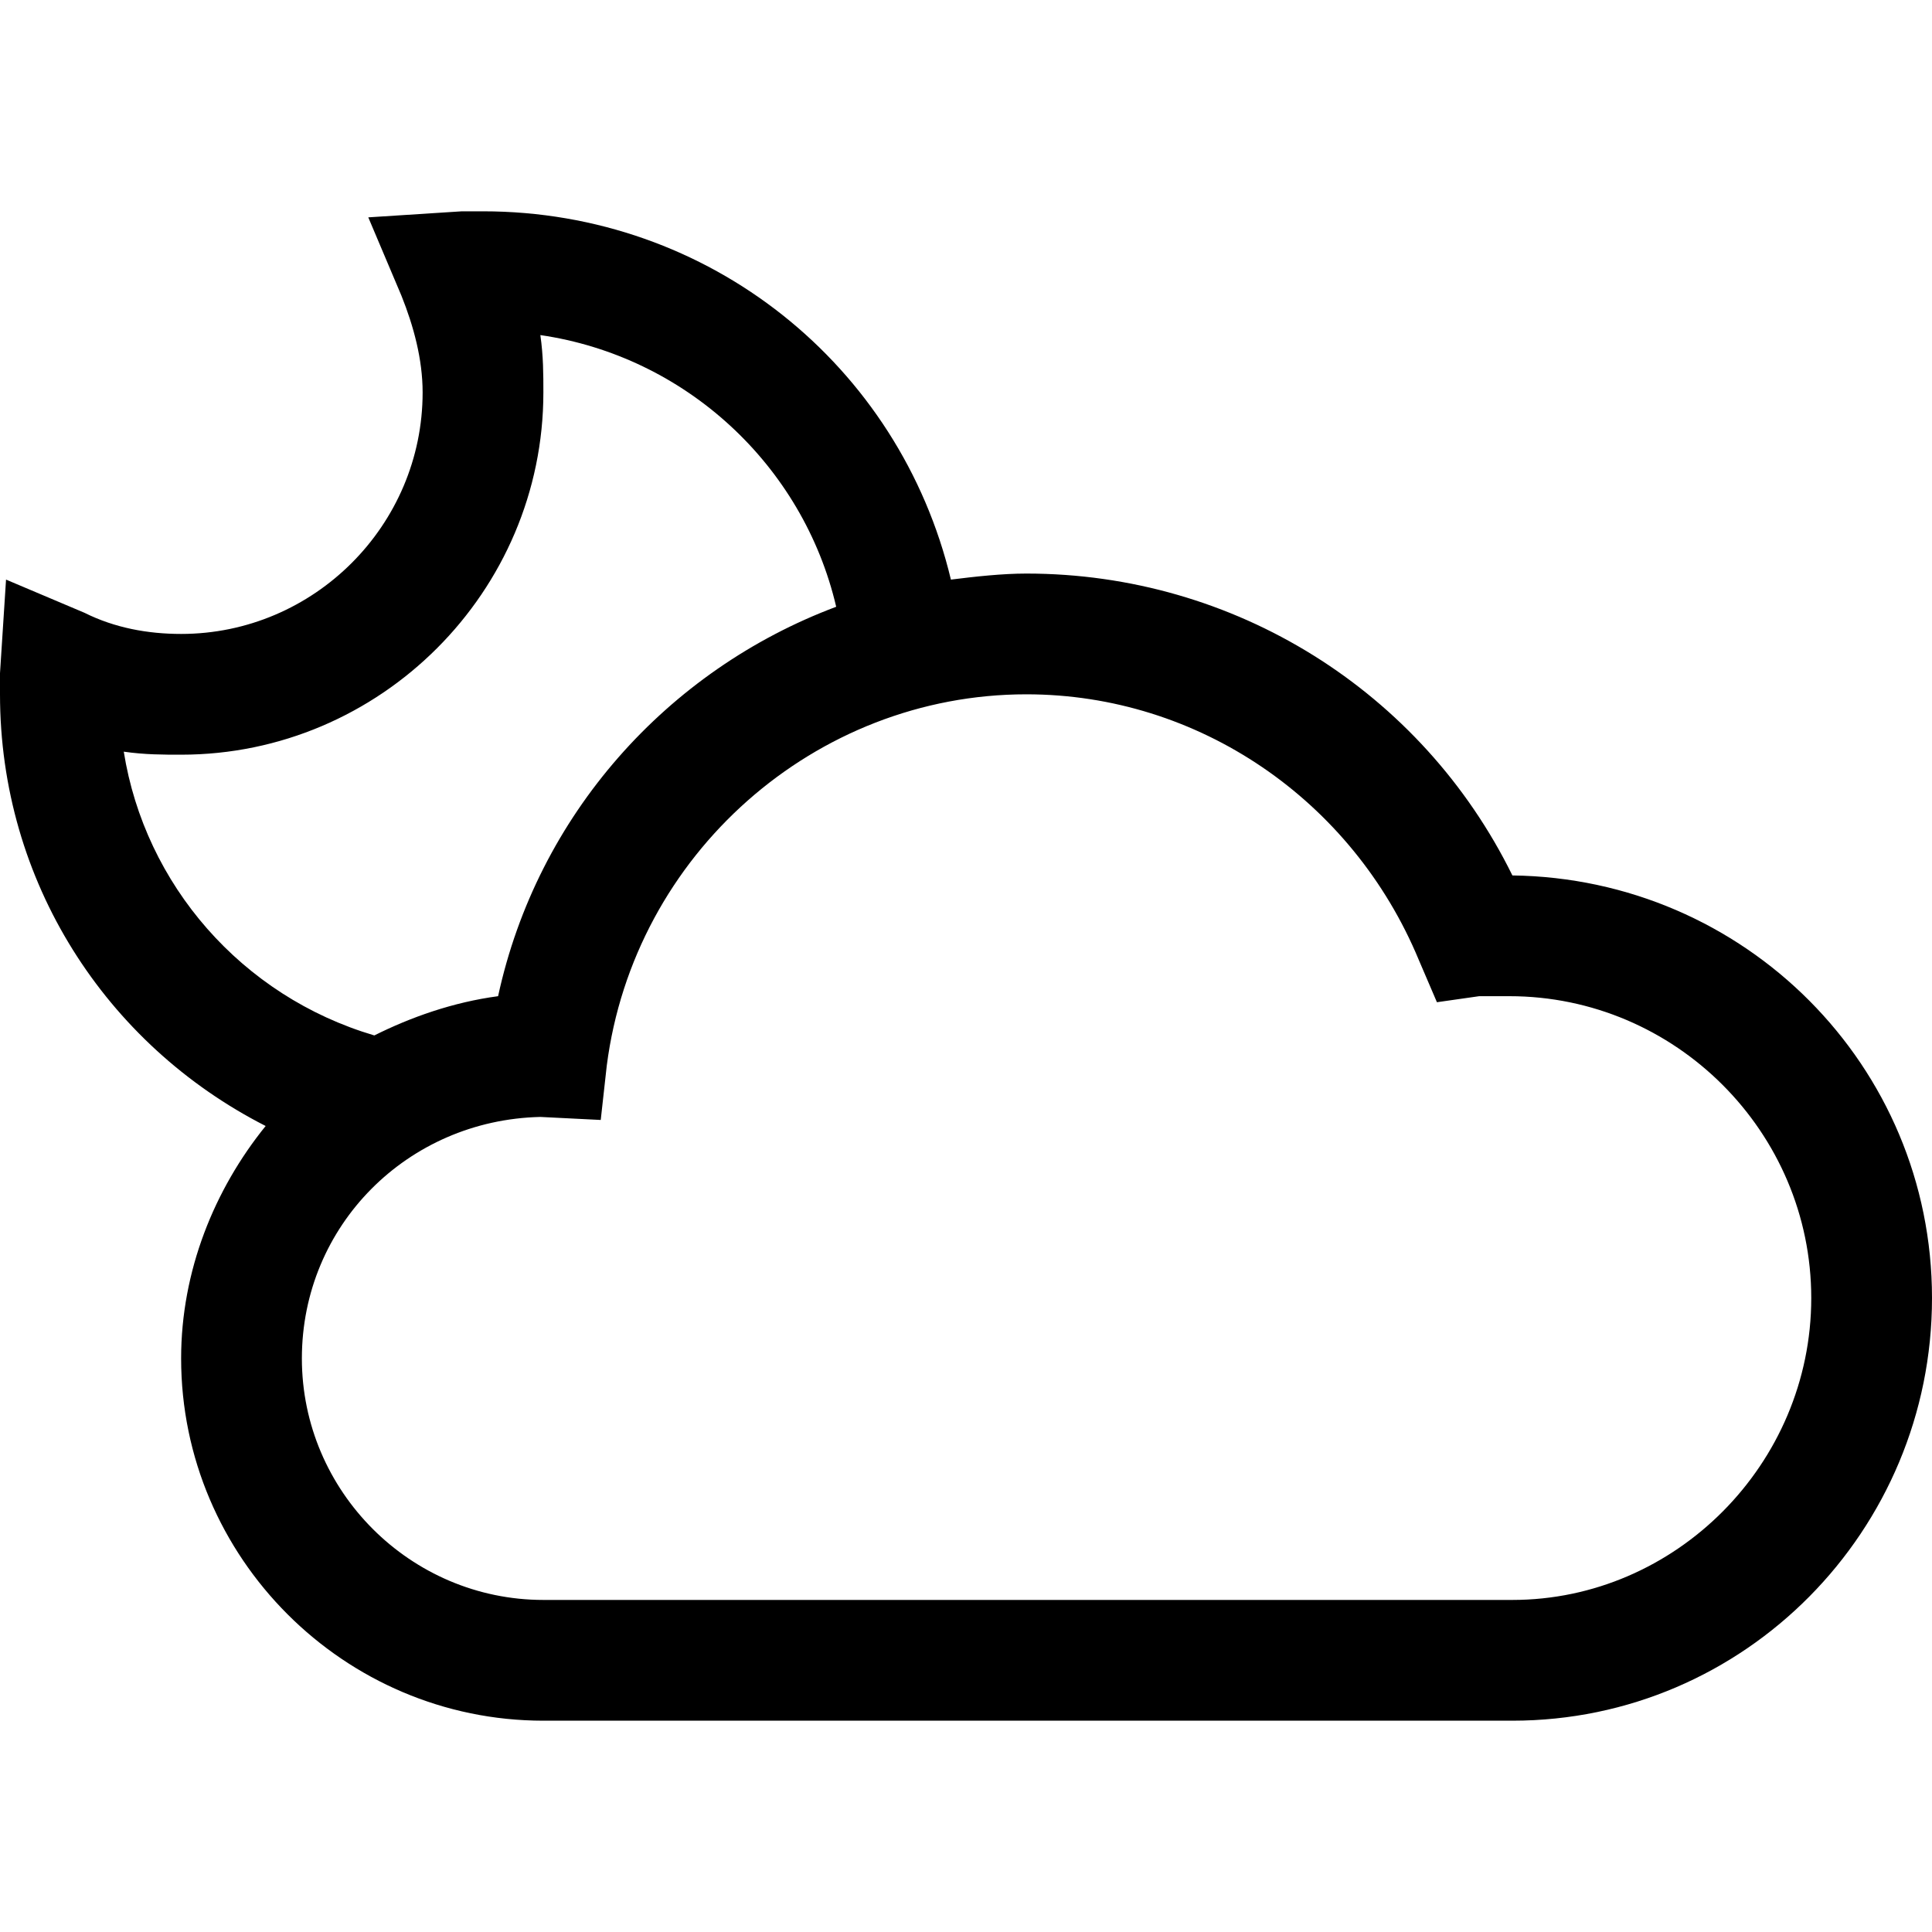 <!-- Generator: Adobe Illustrator 19.1.0, SVG Export PlugIn . SVG Version: 6.00 Build 0)  --><svg version="1.1" id="Layer_2" xmlns="http://www.w3.org/2000/svg" xmlns:xlink="http://www.w3.org/1999/xlink" x="0px" y="0px" viewBox="0 0 64 64" style="enable-background:new 0 0 64 64;" xml:space="preserve">
<style type="text/css">
	.st0{fill:#000;}
</style>
<g>
	<path class="st0" d="M8.8,37.3C7.1,39.4,6,42.1,6,45c0,6.6,5.4,12,12,12l32.1,0C57.8,57,64,50.7,64,43c0-7.7-6.2-13.9-13.9-14
		c-3-6.1-9.2-10-16.1-10c-0.8,0-1.7,0.1-2.5,0.2C29.8,12.1,23.5,7,16,7c-0.2,0-0.5,0-0.7,0l-3.1,0.2l1.1,2.6c0.4,1,0.7,2.1,0.7,3.2
		c0,4.4-3.6,8-8,8c-1.1,0-2.2-0.2-3.2-0.7l-2.6-1.1L0,22.3c0,0.2,0,0.5,0,0.7C0,29.2,3.5,34.6,8.8,37.3z M34,23
		c5.7,0,10.8,3.5,13,8.8l0.6,1.4L49,33c0.3,0,0.6,0,1,0c5.5,0,10,4.5,10,10c0,5.5-4.5,10-9.9,10H18c-4.4,0-8-3.6-8-8
		c0-4.4,3.5-7.9,7.9-8l2,0.1l0.2-1.8C21,28.3,27,23,34,23z M6,25c6.6,0,12-5.4,12-12c0-0.6,0-1.2-0.1-1.9c4.8,0.7,8.7,4.3,9.8,9
		c-5.6,2.1-9.9,6.9-11.2,12.9c-1.5,0.2-2.9,0.7-4.1,1.3C8,33,4.8,29.3,4.1,24.9C4.8,25,5.4,25,6,25z" style="fill: #000;"></path>
</g>
</svg>